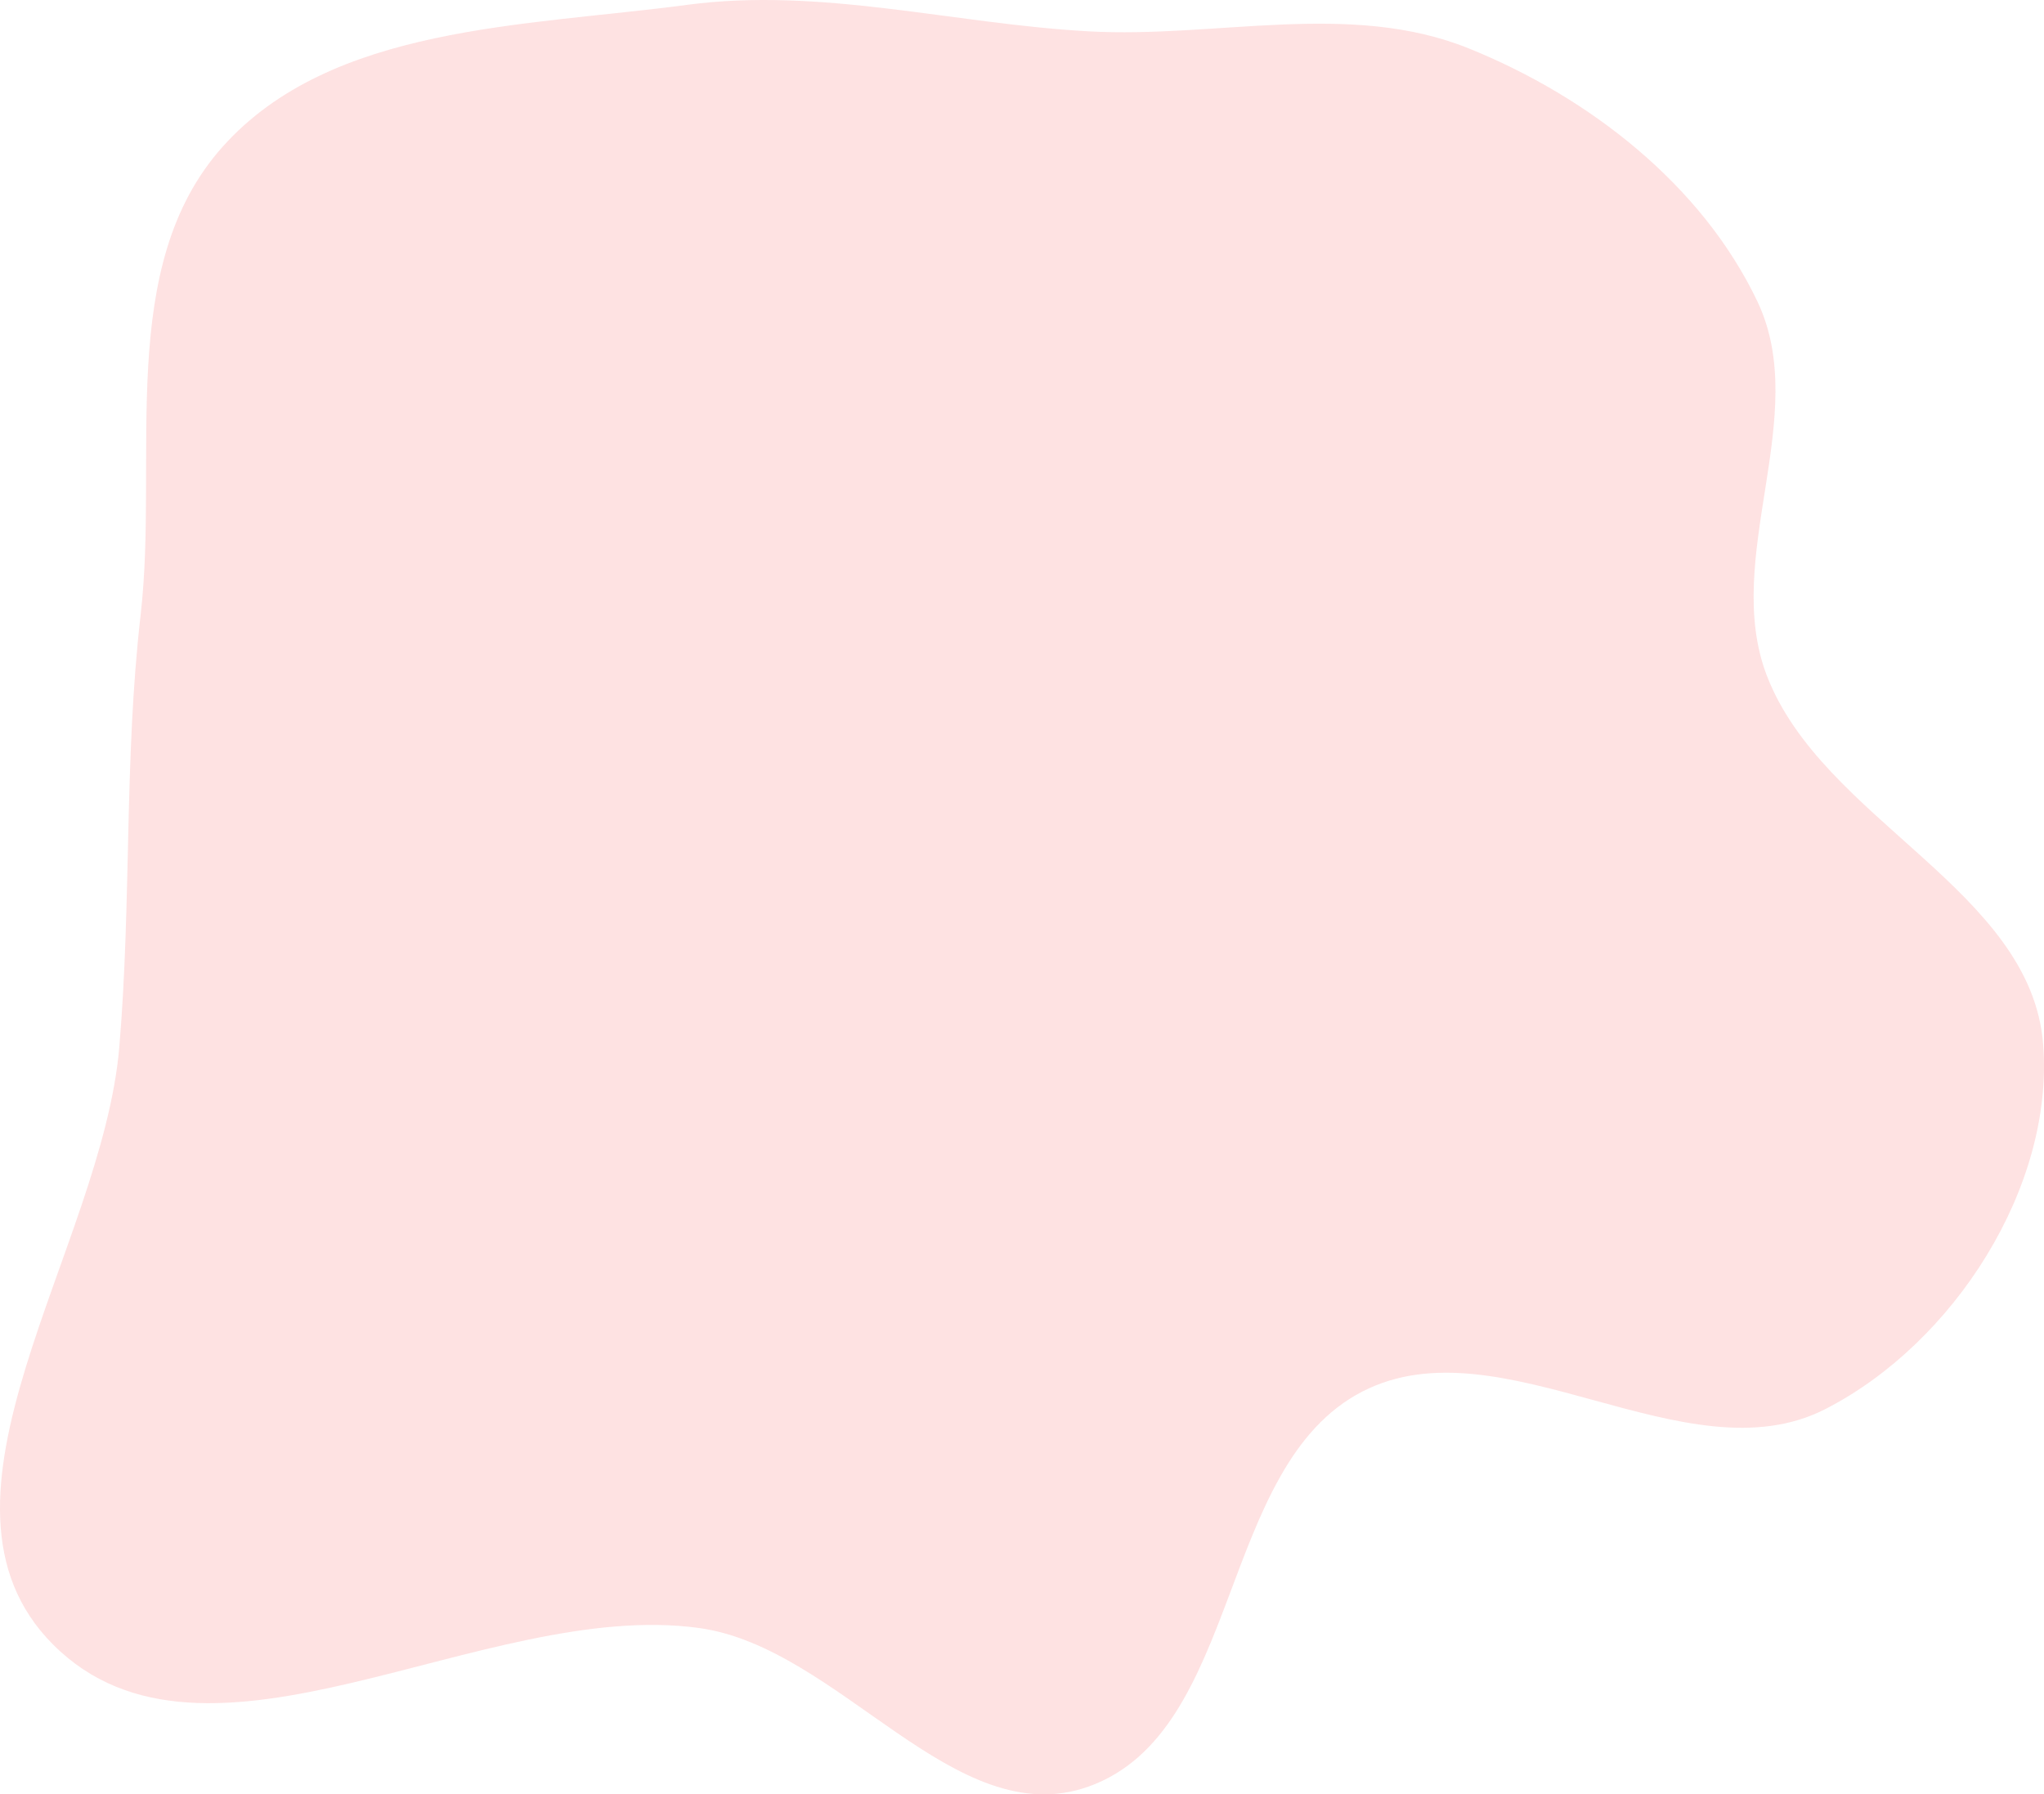 <svg width="360" height="316" viewBox="0 0 360 316" fill="none" xmlns="http://www.w3.org/2000/svg">
<path fill-rule="evenodd" clip-rule="evenodd" d="M191.7 5.518C214.299 6.776 237.733 0.063 258.685 8.525C279.927 17.105 299.777 32.587 309.532 53.11C319.104 73.25 303.19 98.205 311.193 119.003C320.996 144.477 357.691 156.697 359.847 183.866C361.841 208.994 344.108 236.604 321.443 248.172C296.998 260.648 264.423 232.521 239.997 245.034C214.401 258.146 218.822 304.968 191.7 314.634C168.138 323.032 147.905 290.102 123.094 286.699C85.05 281.48 36.322 316.637 9.351 289.621C-16.035 264.191 17.981 220.032 21.007 184.44C23.187 158.8 21.829 133.872 24.767 108.305C27.993 80.227 20.28 46.986 39.232 25.82C58.369 4.448 92.354 4.668 120.978 0.857C144.69 -2.301 167.812 4.188 191.7 5.518Z" fill="#FEE2E2"/>
</svg>
